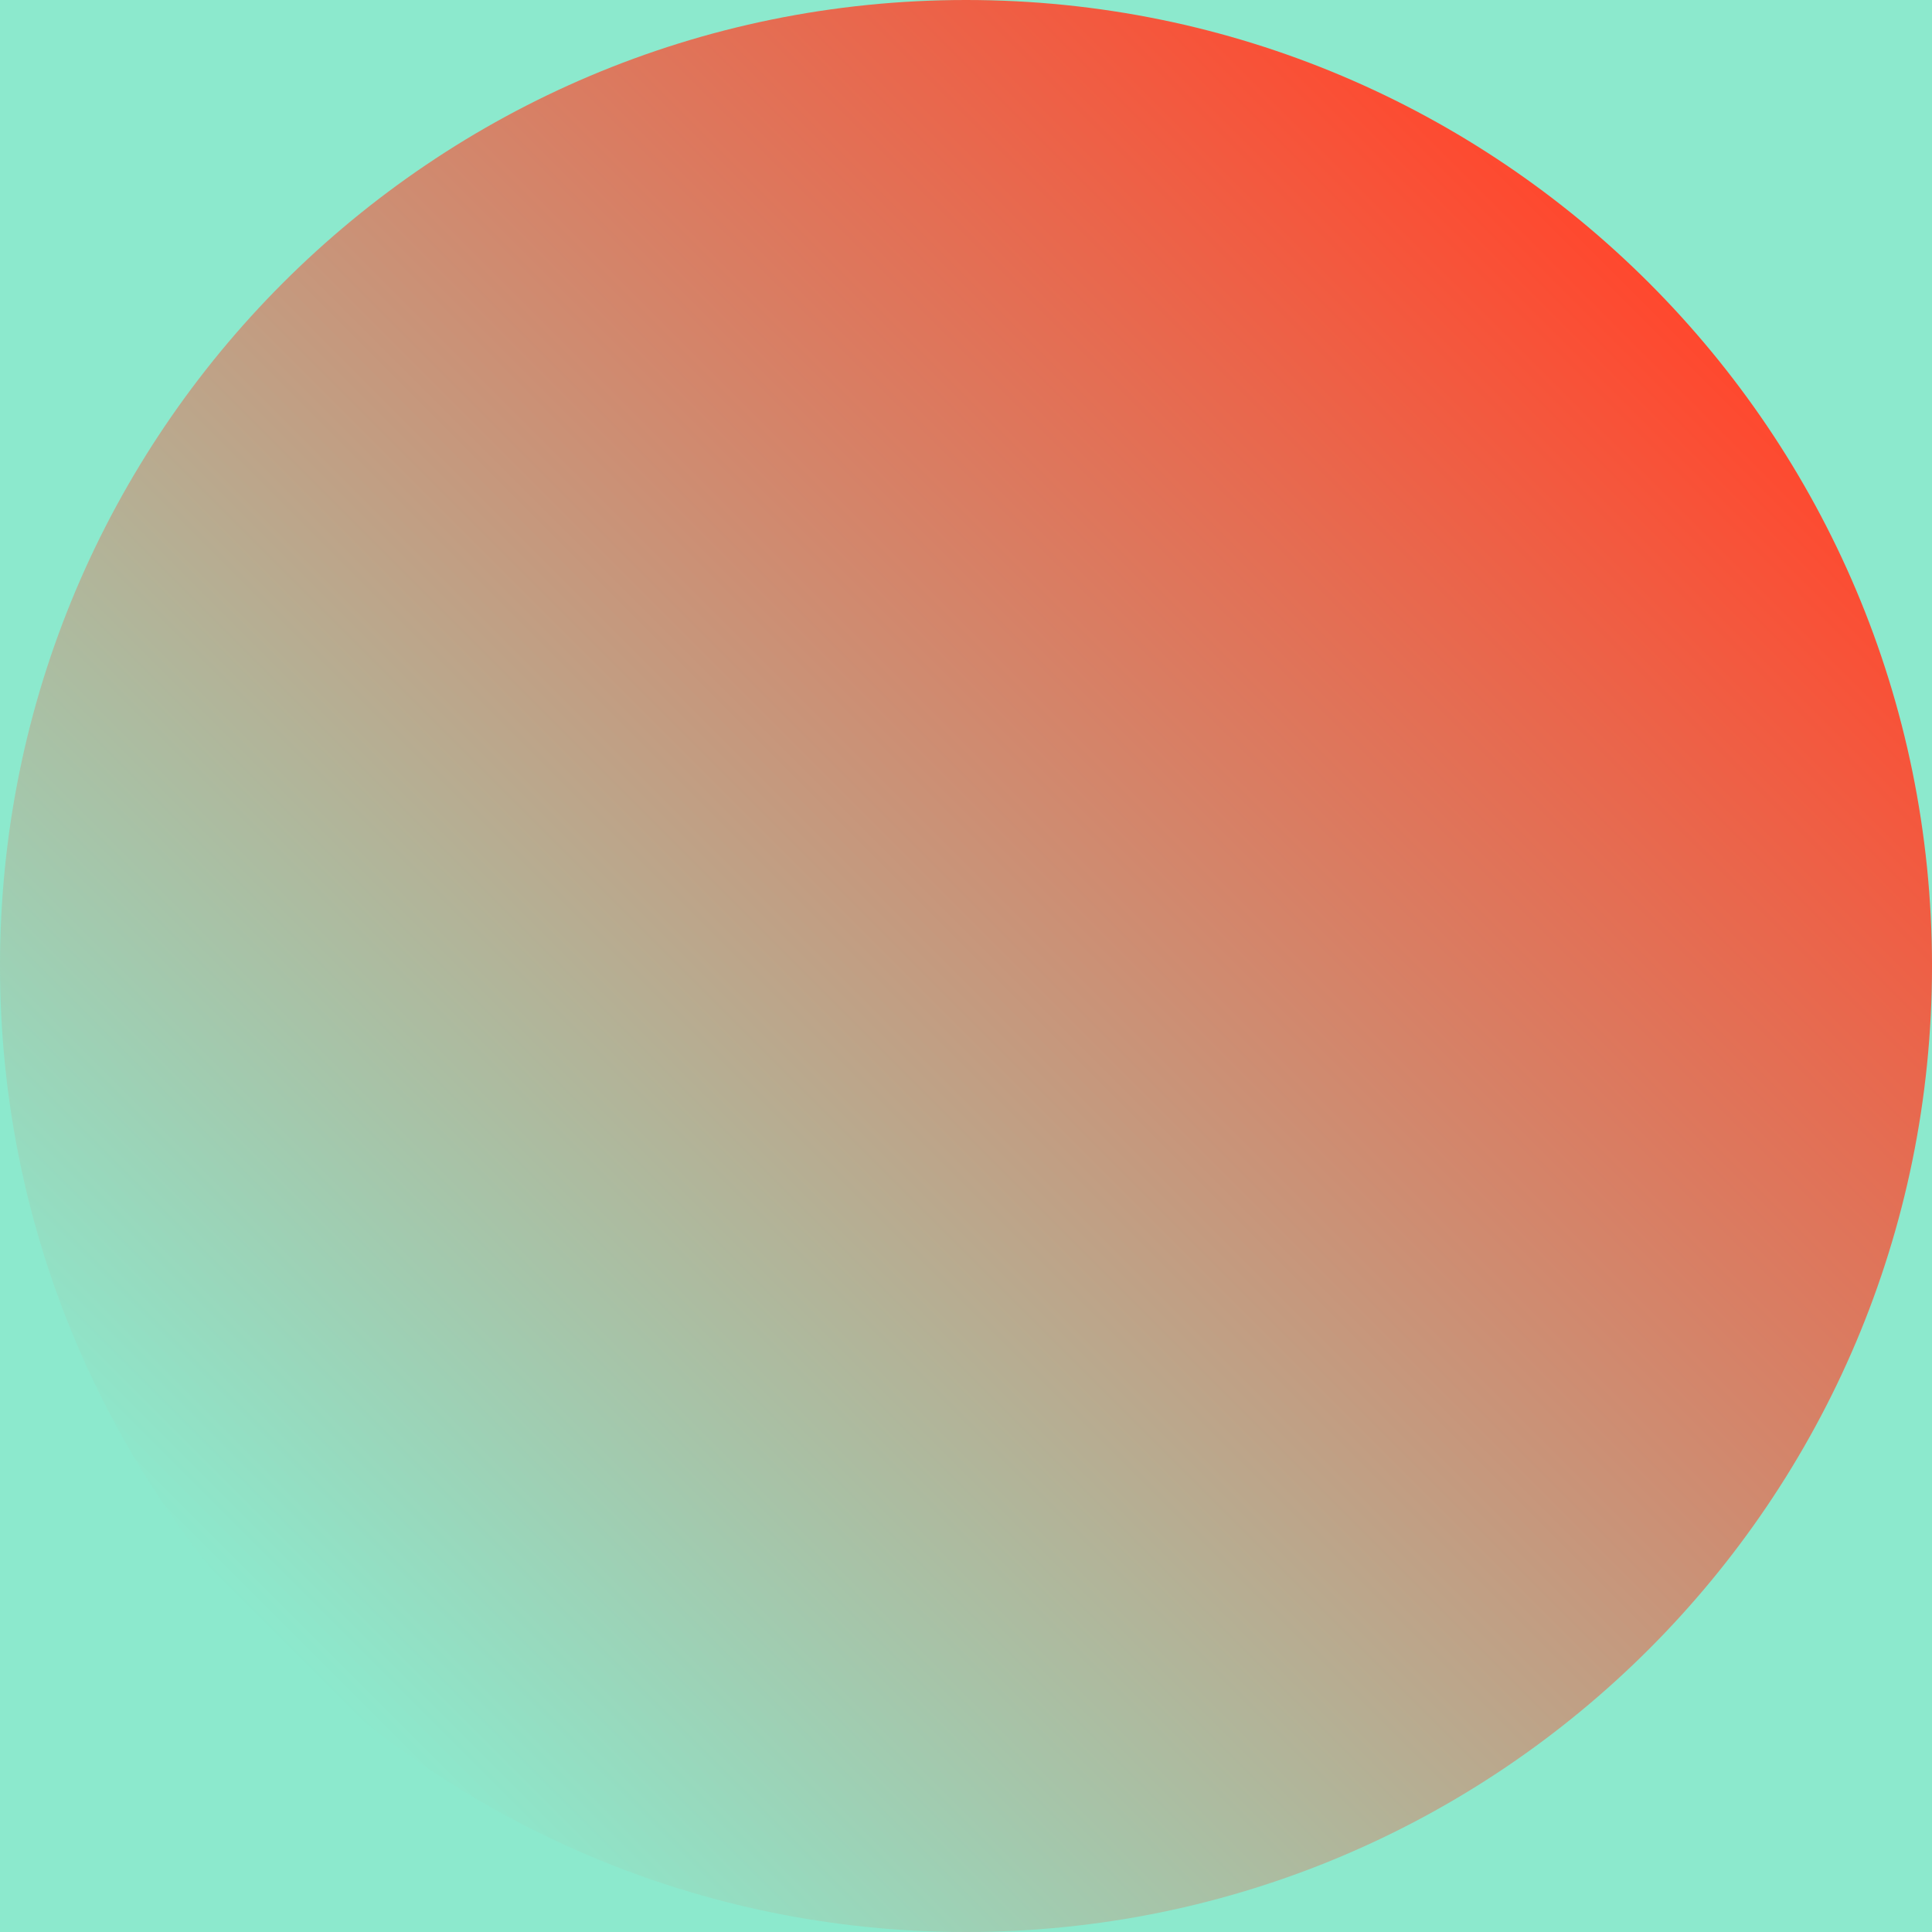 <svg width="2000" height="2000" viewBox="0 0 2000 2000" fill="none" xmlns="http://www.w3.org/2000/svg">
<g clip-path="url(#clip0_2_697)">
<path d="M2000 0H0V2000H2000V0Z" fill="#8CE9CD"/>
<path d="M1000 2000C1552.28 2000 2000 1552.28 2000 1000C2000 447.715 1552.28 0 1000 0C447.715 0 0 447.715 0 1000C0 1552.28 447.715 2000 1000 2000Z" fill="url(#paint0_linear_2_697)"/>
</g>
<defs>
<linearGradient id="paint0_linear_2_697" x1="292.897" y1="1707.1" x2="1707.11" y2="292.888" gradientUnits="userSpaceOnUse">
<stop stop-color="#8CE9CD"/>
<stop offset="1" stop-color="#FF482E"/>
</linearGradient>
<clipPath id="clip0_2_697">
<rect width="2000" height="2000" fill="white"/>
</clipPath>
</defs>
</svg>
